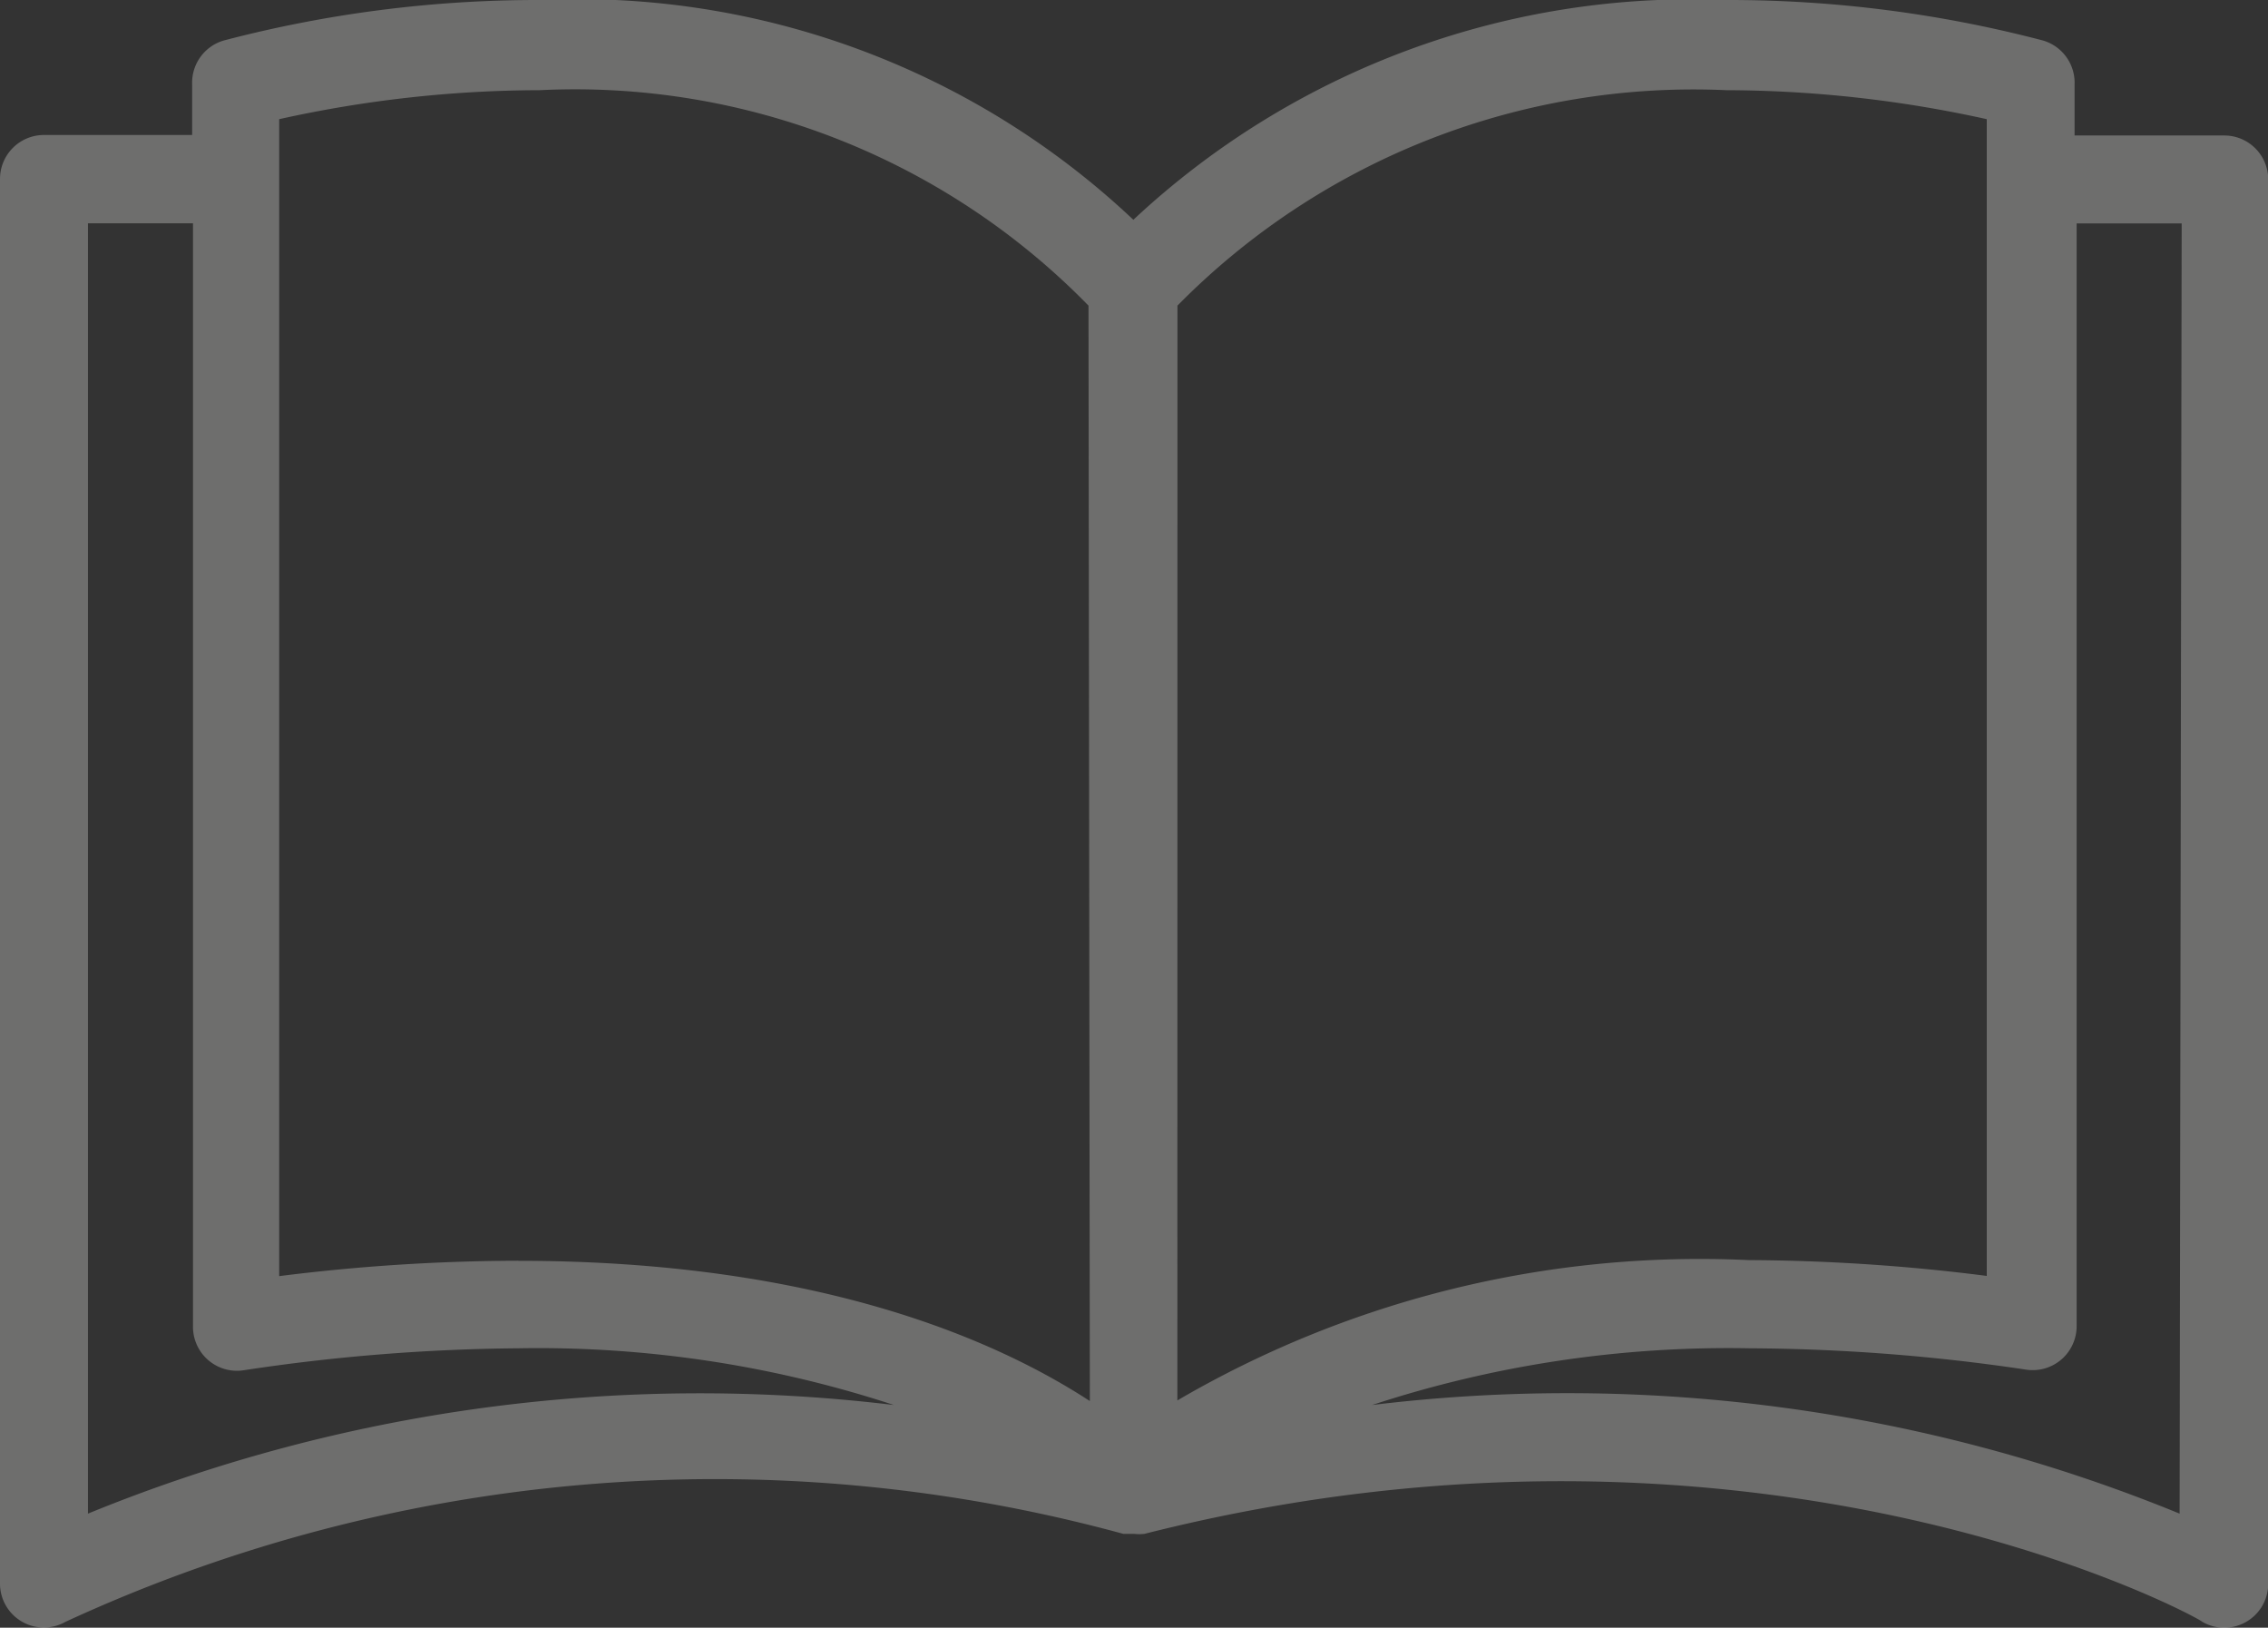 <svg xmlns="http://www.w3.org/2000/svg" width="32" height="22.959" viewBox="0 0 32 22.959">
  <rect x="0" y="0" width="32" height="22.959" fill="#333333" stroke="none"/>
  <g id="book" transform="translate(0 -68.303)">
    <g id="Group_7" data-name="Group 7" transform="translate(0 58.303)">
      <path id="Path_6" data-name="Path 6" d="M31.38,60.214H29.271v-.72a.62.62,0,0,0-.447-.62,17.472,17.472,0,0,0-4.472-.571,11.535,11.535,0,0,0-8.361,3.1,11.414,11.414,0,0,0-8.361-3.1,17.472,17.472,0,0,0-4.472.571.62.62,0,0,0-.447.62v.713H.62a.62.62,0,0,0-.62.62V80.639a.619.619,0,0,0,.924.54,21.869,21.869,0,0,1,14.924-1.241H16a.621.621,0,0,0,.149,0c8.684-2.2,14.887,1.185,14.924,1.241a.62.62,0,0,0,.93-.533V60.834A.62.62,0,0,0,31.38,60.214ZM1.241,79.653v-18.2H2.723V77.011a.62.62,0,0,0,.713.62,27.143,27.143,0,0,1,3.877-.31,16.09,16.09,0,0,1,5.3.8A22.8,22.8,0,0,0,1.241,79.653Zm6.072-3.567a27.291,27.291,0,0,0-3.374.217V59.984a17.108,17.108,0,0,1,3.678-.409,10.127,10.127,0,0,1,7.741,3.039l.019,15.451C14.086,77.222,11.568,76.087,7.313,76.087Zm9.3-13.472a10.219,10.219,0,0,1,7.741-3.039,17.182,17.182,0,0,1,3.678.409V76.3a27.283,27.283,0,0,0-3.356-.223,14.62,14.62,0,0,0-8.064,1.979ZM30.753,79.653a22.807,22.807,0,0,0-11.394-1.532,16.128,16.128,0,0,1,5.322-.8,27.138,27.138,0,0,1,3.9.3A.62.62,0,0,0,29.3,77V61.454h1.482Z" transform="translate(0 -48.303)" fill="rgba(247,246,243,0.3)"/>
    </g>
  </g>
</svg>
